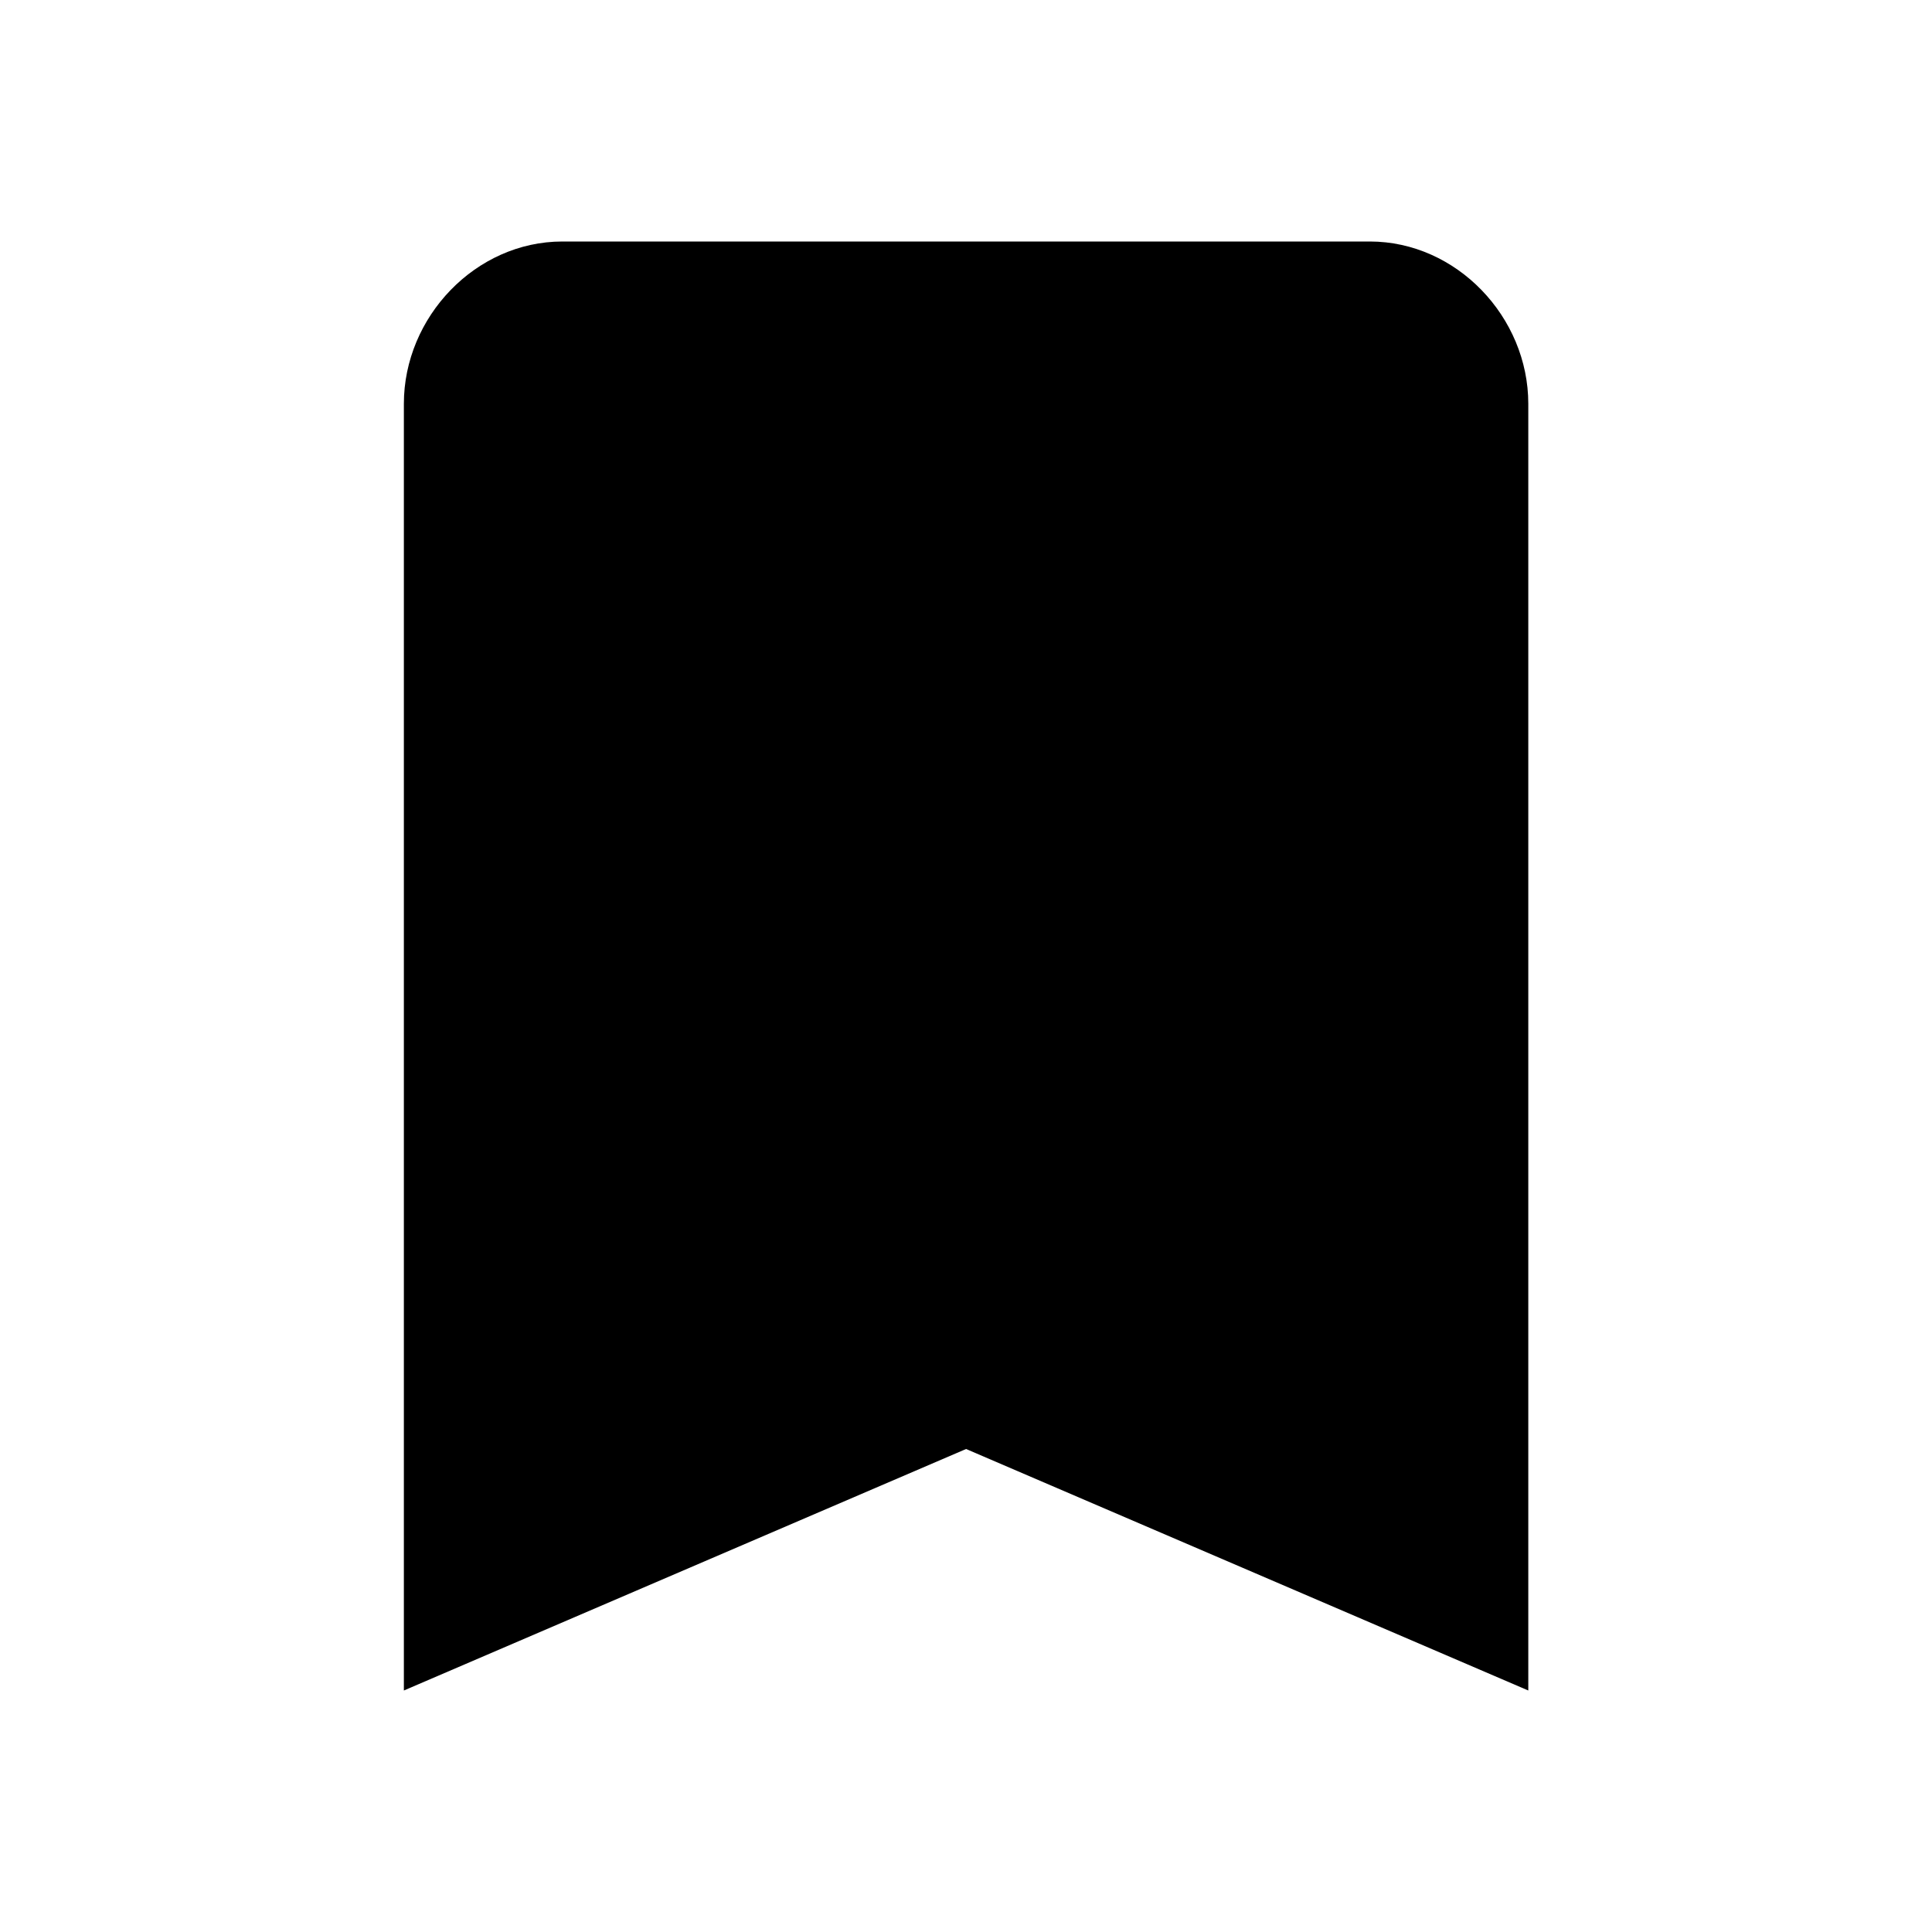 
<svg version="1.1" xmlns="http://www.w3.org/2000/svg" width="24" height="24" viewBox="0 0 24 24">
<title>turned_in</title>
<path d="M17.016 3c1.078 0 1.969 0.938 1.969 2.016v15.984l-6.984-3-6.984 3v-15.984c0-1.078 0.891-2.016 1.969-2.016h10.031z"></path>
</svg>

